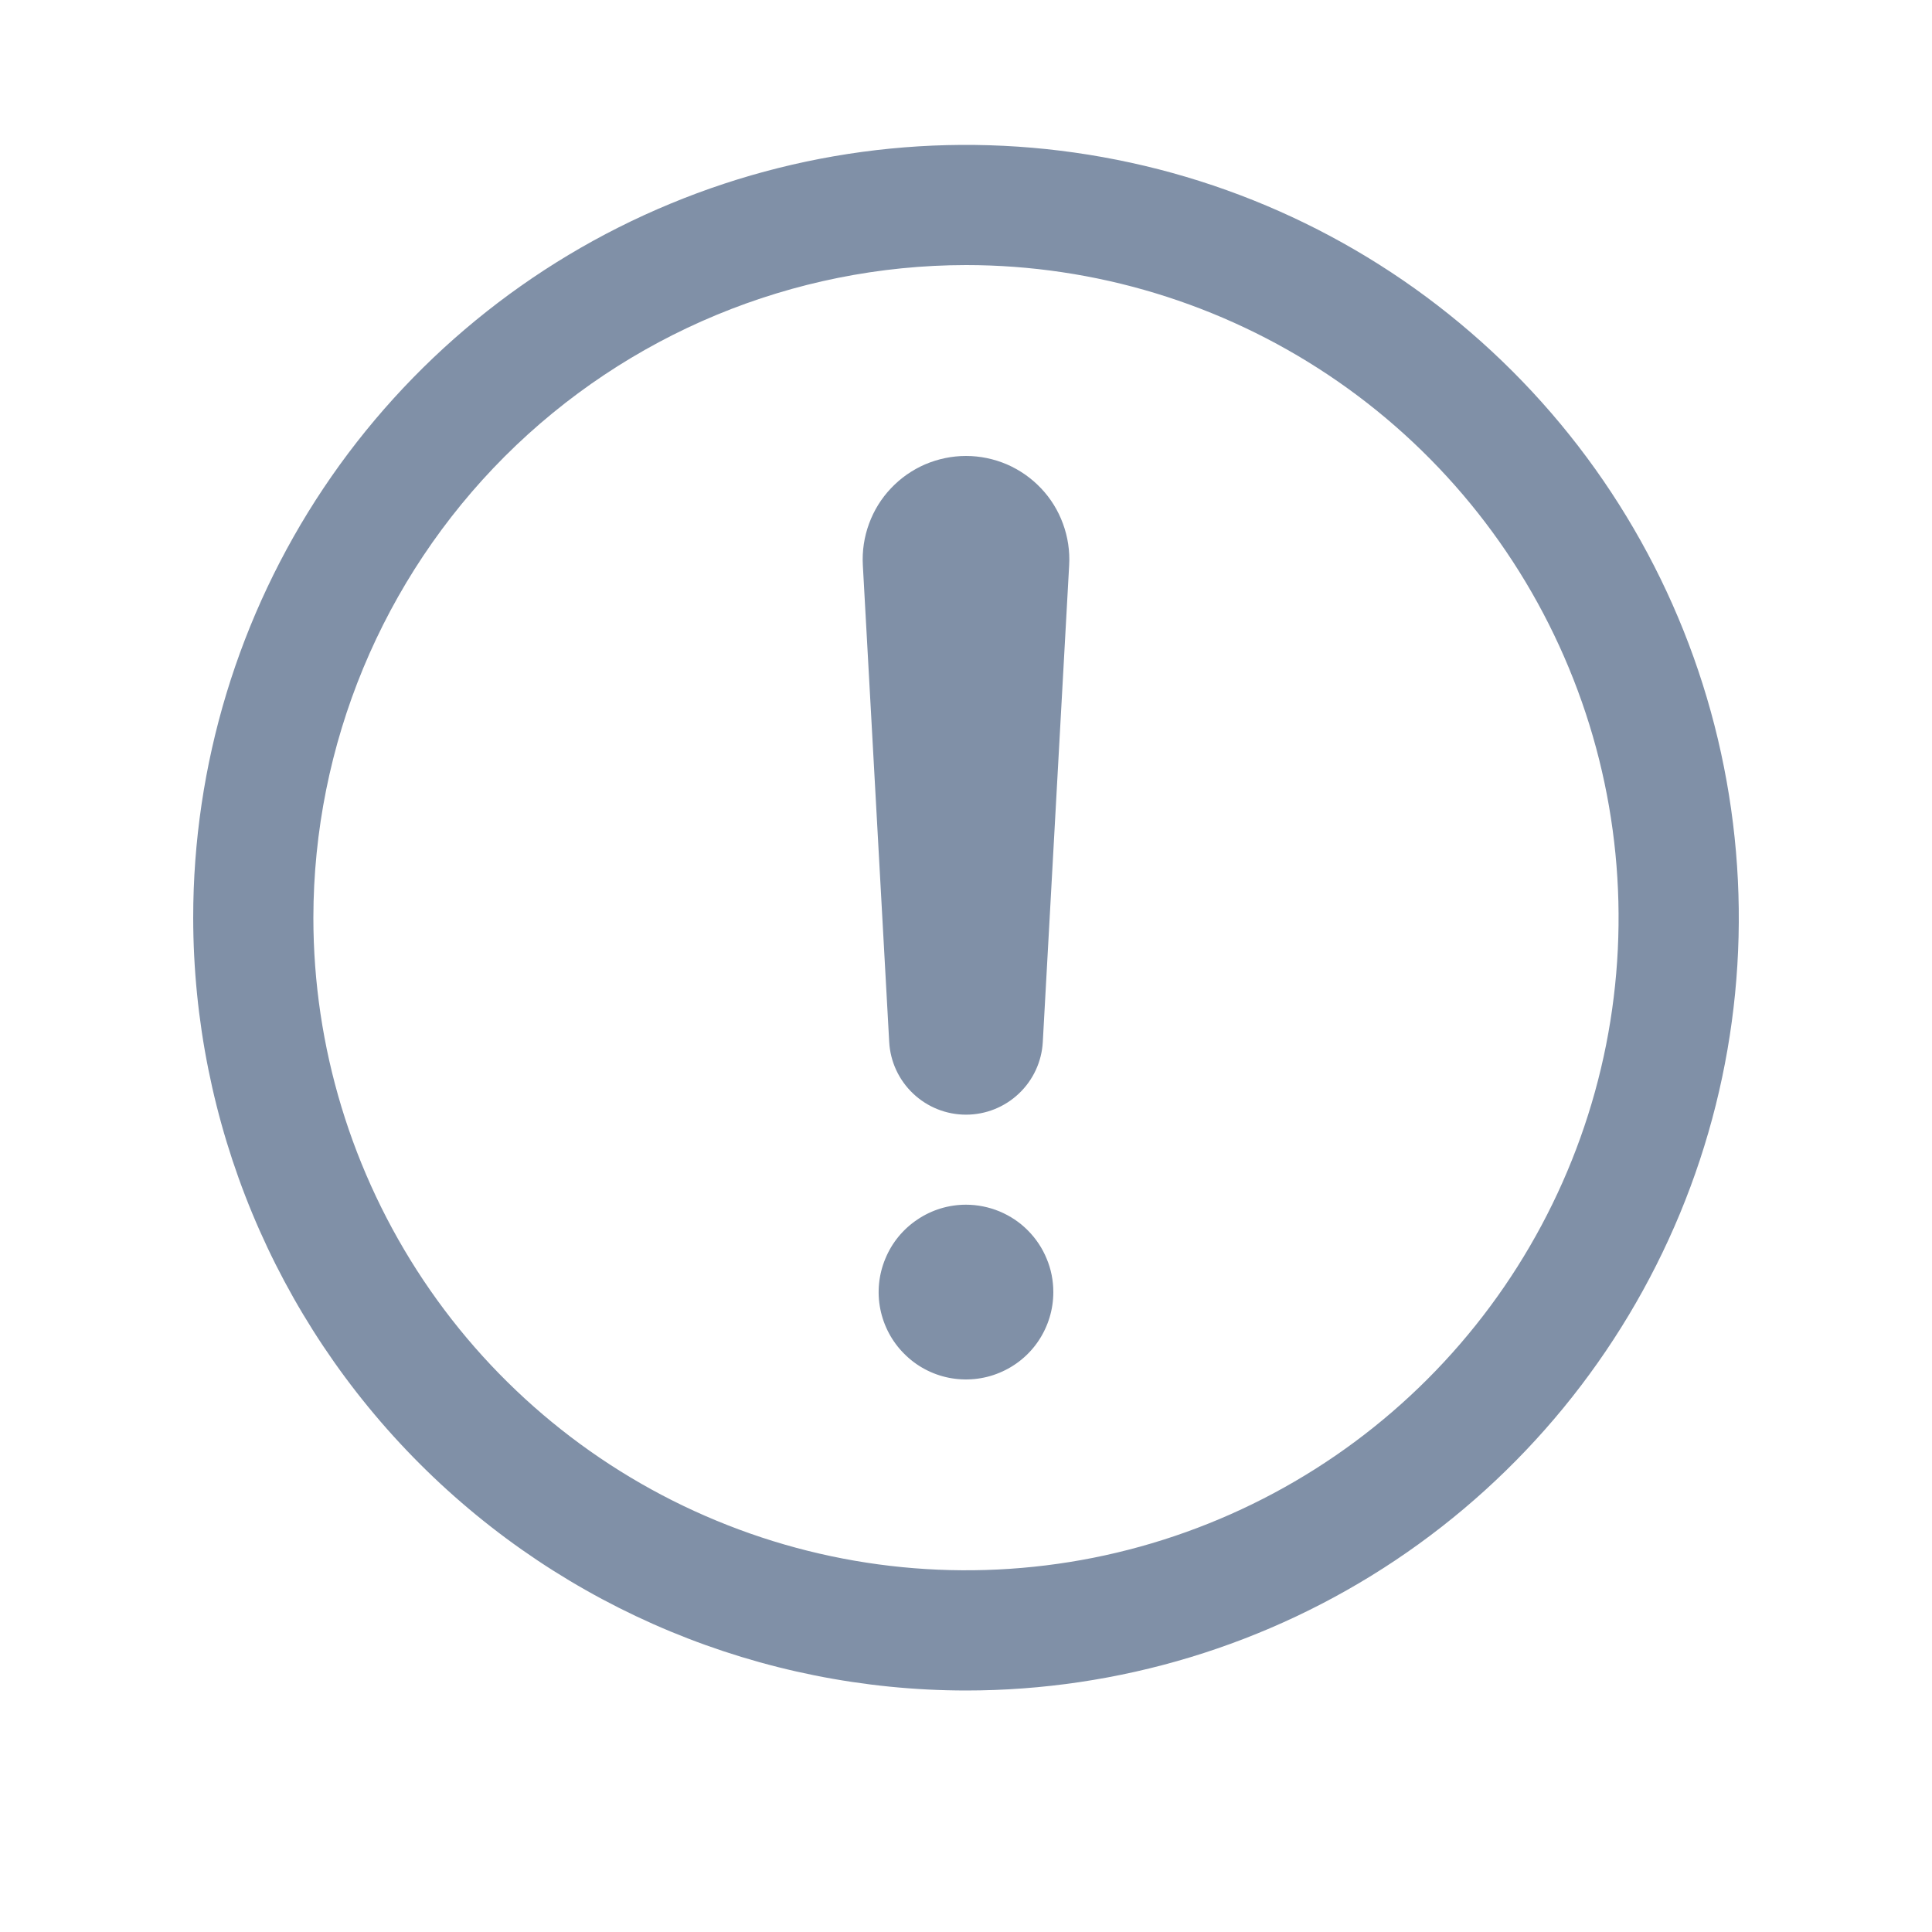 <svg width="20" height="20" viewBox="0 0 20 20" fill="none" xmlns="http://www.w3.org/2000/svg">
<path d="M8.932 5.849C8.924 5.704 8.946 5.558 8.996 5.422C9.046 5.285 9.123 5.16 9.223 5.055C9.323 4.949 9.443 4.865 9.577 4.807C9.711 4.75 9.855 4.72 10 4.72C10.145 4.72 10.289 4.75 10.423 4.807C10.556 4.865 10.677 4.949 10.777 5.055C10.877 5.16 10.954 5.285 11.004 5.422C11.054 5.558 11.076 5.704 11.068 5.849L10.795 10.786C10.784 10.99 10.695 11.181 10.547 11.321C10.399 11.461 10.204 11.539 10 11.539C9.796 11.539 9.601 11.461 9.453 11.321C9.305 11.181 9.216 10.99 9.205 10.786L8.932 5.849ZM10 12.471C9.821 12.471 9.646 12.524 9.498 12.624C9.349 12.723 9.233 12.864 9.165 13.03C9.096 13.195 9.078 13.377 9.113 13.552C9.148 13.727 9.234 13.889 9.361 14.015C9.487 14.142 9.648 14.228 9.824 14.263C9.999 14.297 10.181 14.28 10.346 14.211C10.511 14.143 10.653 14.027 10.752 13.878C10.851 13.729 10.904 13.555 10.904 13.376C10.904 13.257 10.881 13.139 10.835 13.03C10.79 12.92 10.723 12.82 10.639 12.736C10.556 12.652 10.456 12.586 10.346 12.54C10.236 12.495 10.119 12.471 10 12.471ZM2 9.5C2 7.918 2.469 6.371 3.348 5.055C4.227 3.74 5.477 2.714 6.939 2.109C8.4 1.503 10.009 1.345 11.561 1.654C13.113 1.962 14.538 2.724 15.657 3.843C16.776 4.962 17.538 6.387 17.846 7.939C18.155 9.491 17.997 11.1 17.391 12.562C16.785 14.023 15.76 15.273 14.445 16.152C13.129 17.031 11.582 17.5 10 17.5C7.879 17.498 5.846 16.654 4.346 15.154C2.846 13.655 2.002 11.621 2 9.5ZM3.244 9.5C3.244 10.836 3.641 12.142 4.383 13.253C5.125 14.364 6.18 15.23 7.415 15.741C8.649 16.253 10.008 16.386 11.318 16.126C12.628 15.865 13.832 15.222 14.777 14.277C15.722 13.332 16.365 12.128 16.626 10.818C16.886 9.508 16.753 8.149 16.241 6.915C15.73 5.68 14.864 4.625 13.753 3.883C12.642 3.141 11.336 2.744 10 2.744C8.209 2.746 6.492 3.459 5.225 4.725C3.959 5.992 3.246 7.709 3.244 9.5Z" fill="#8090A7"/>
</svg>
